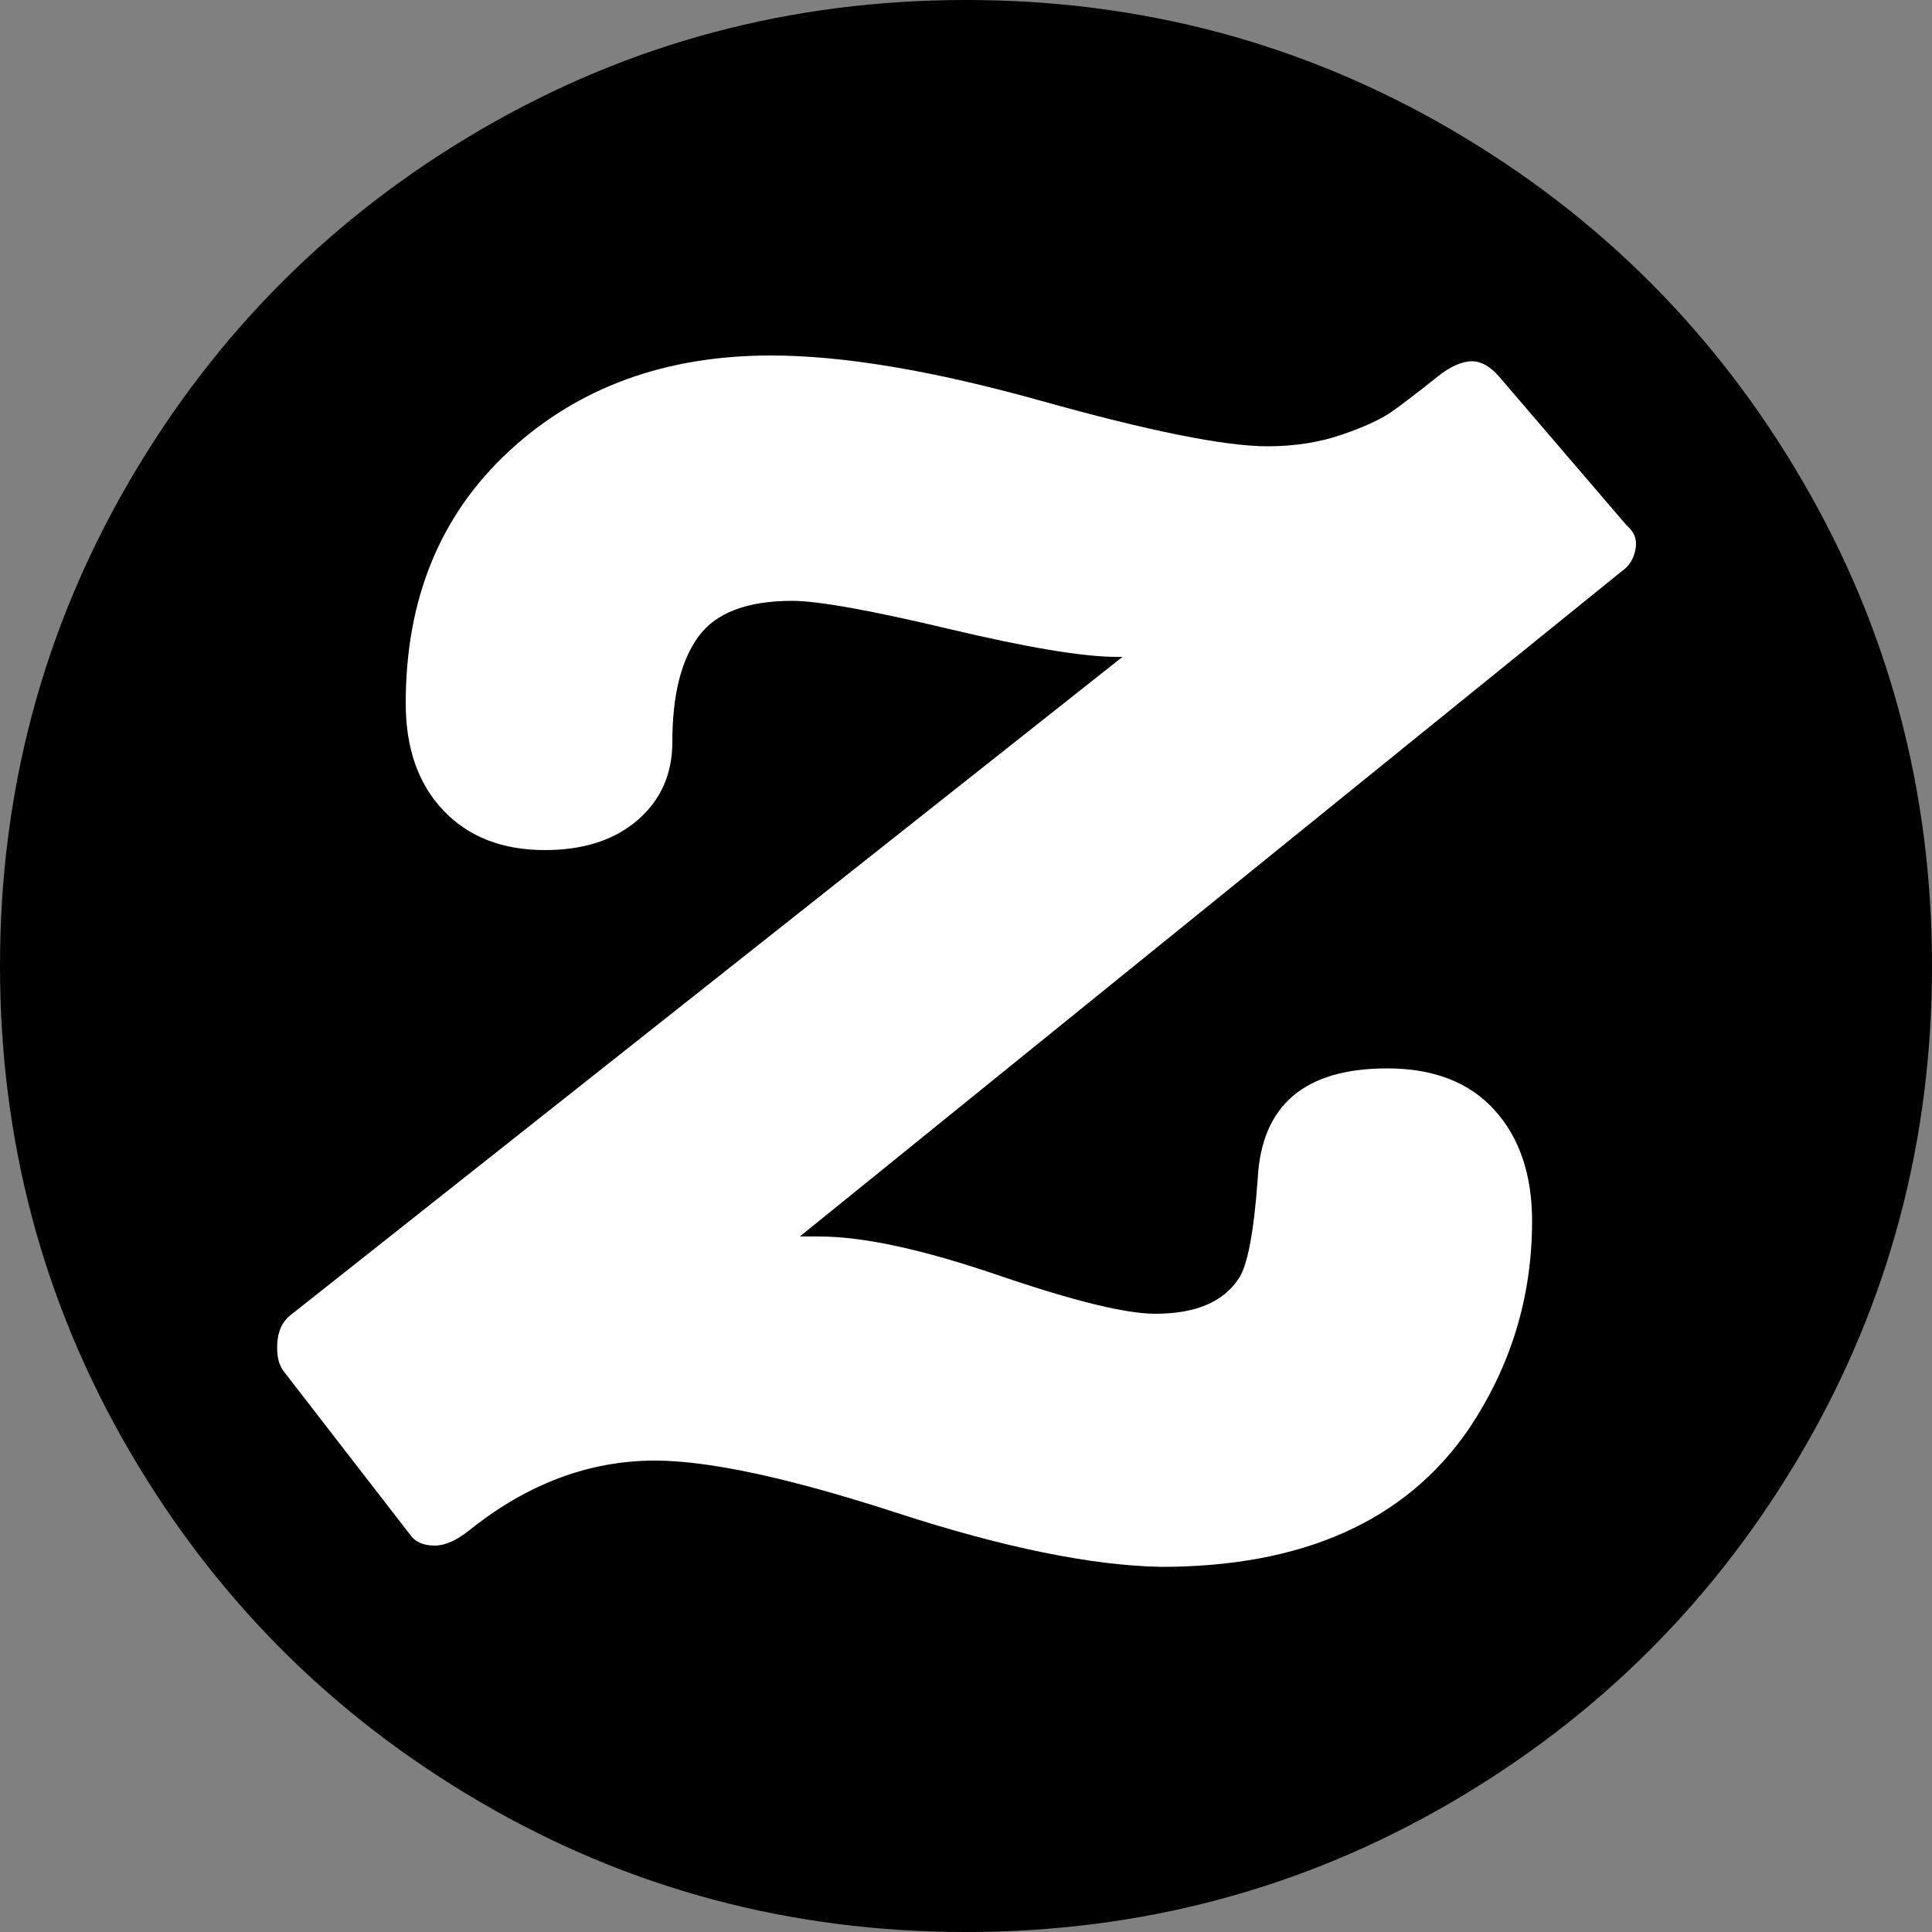 <svg xmlns="http://www.w3.org/2000/svg" width="1333.333" height="1333.333"><rect width="100%" height="100%" fill="#808080" stroke="none"/><path d="M666.667 0c120.889 0 232.444 29.777 334.666 89.333C1103.556 148.89 1184.444 229.777 1244 332c59.556 102.223 89.333 213.777 89.333 334.667 0 120.889-29.777 232.444-89.333 334.666-59.556 102.223-140.444 183.111-242.667 242.667-102.222 59.556-213.777 89.333-334.666 89.333-120.89 0-232.444-29.777-334.667-89.333-102.223-59.556-183.11-140.444-242.667-242.667C29.778 899.111 0 787.556 0 666.667 0 545.777 29.778 434.223 89.333 332 148.89 229.777 229.777 148.89 332 89.333 434.223 29.777 545.777 0 666.667 0z"/><path d="M565.333 853.333H552l566.667-458.666c5.333-3.556 8.666-8.667 10-15.334 1.333-6.666-.667-12.222-6-16.666l-88-102.667c-6.223-7.11-12.444-10.667-18.667-10.667-7.11 0-15.11 3.556-24 10.667-13.333 10.667-23.777 18.667-31.333 24-7.556 5.333-19.111 10.667-34.667 16-15.556 5.333-32.667 8-51.333 8-29.334 0-81.334-10.444-156-31.333C644 255.777 581.777 245.333 532 245.333c-72.89 0-133.11 22-180.667 66-47.556 44-71.333 102-71.333 174 0 31.111 8.667 55.778 26 74 17.333 18.223 40.667 27.334 70 27.334 26.667 0 48-6.89 64-20.667 16-13.777 24-31.777 24-54 0-32 6-56.223 18-72.667 12-16.444 33.556-24.666 64.667-24.666 17.777 0 53.777 6.444 108 19.333 54.222 12.89 92.889 19.333 116 19.333h4L200 908c-5.333 4.444-8.223 10.89-8.667 19.333-.444 8.444 1.111 14.89 4.667 19.334l86.667 112c3.556 5.333 9.333 8 17.333 8 7.11 0 15.11-3.556 24-10.667 40-32 82.667-48 128-48 37.333 0 92.89 12 166.667 36s134.666 36.444 182.666 37.333c97.778 0 168.444-31.556 212-94.666 29.334-43.556 44-91.556 44-144 0-32-8.666-57.556-26-76.667-17.333-19.11-42-28.667-74-28.667-56.889 0-86.666 25.334-89.333 76-2.667 37.334-7.11 60.444-13.333 69.334-10.667 16-29.778 24-57.334 24-20.444 0-56.666-8.89-108.666-26.667s-93.111-26.667-123.334-26.667" fill="#fff"/></svg>